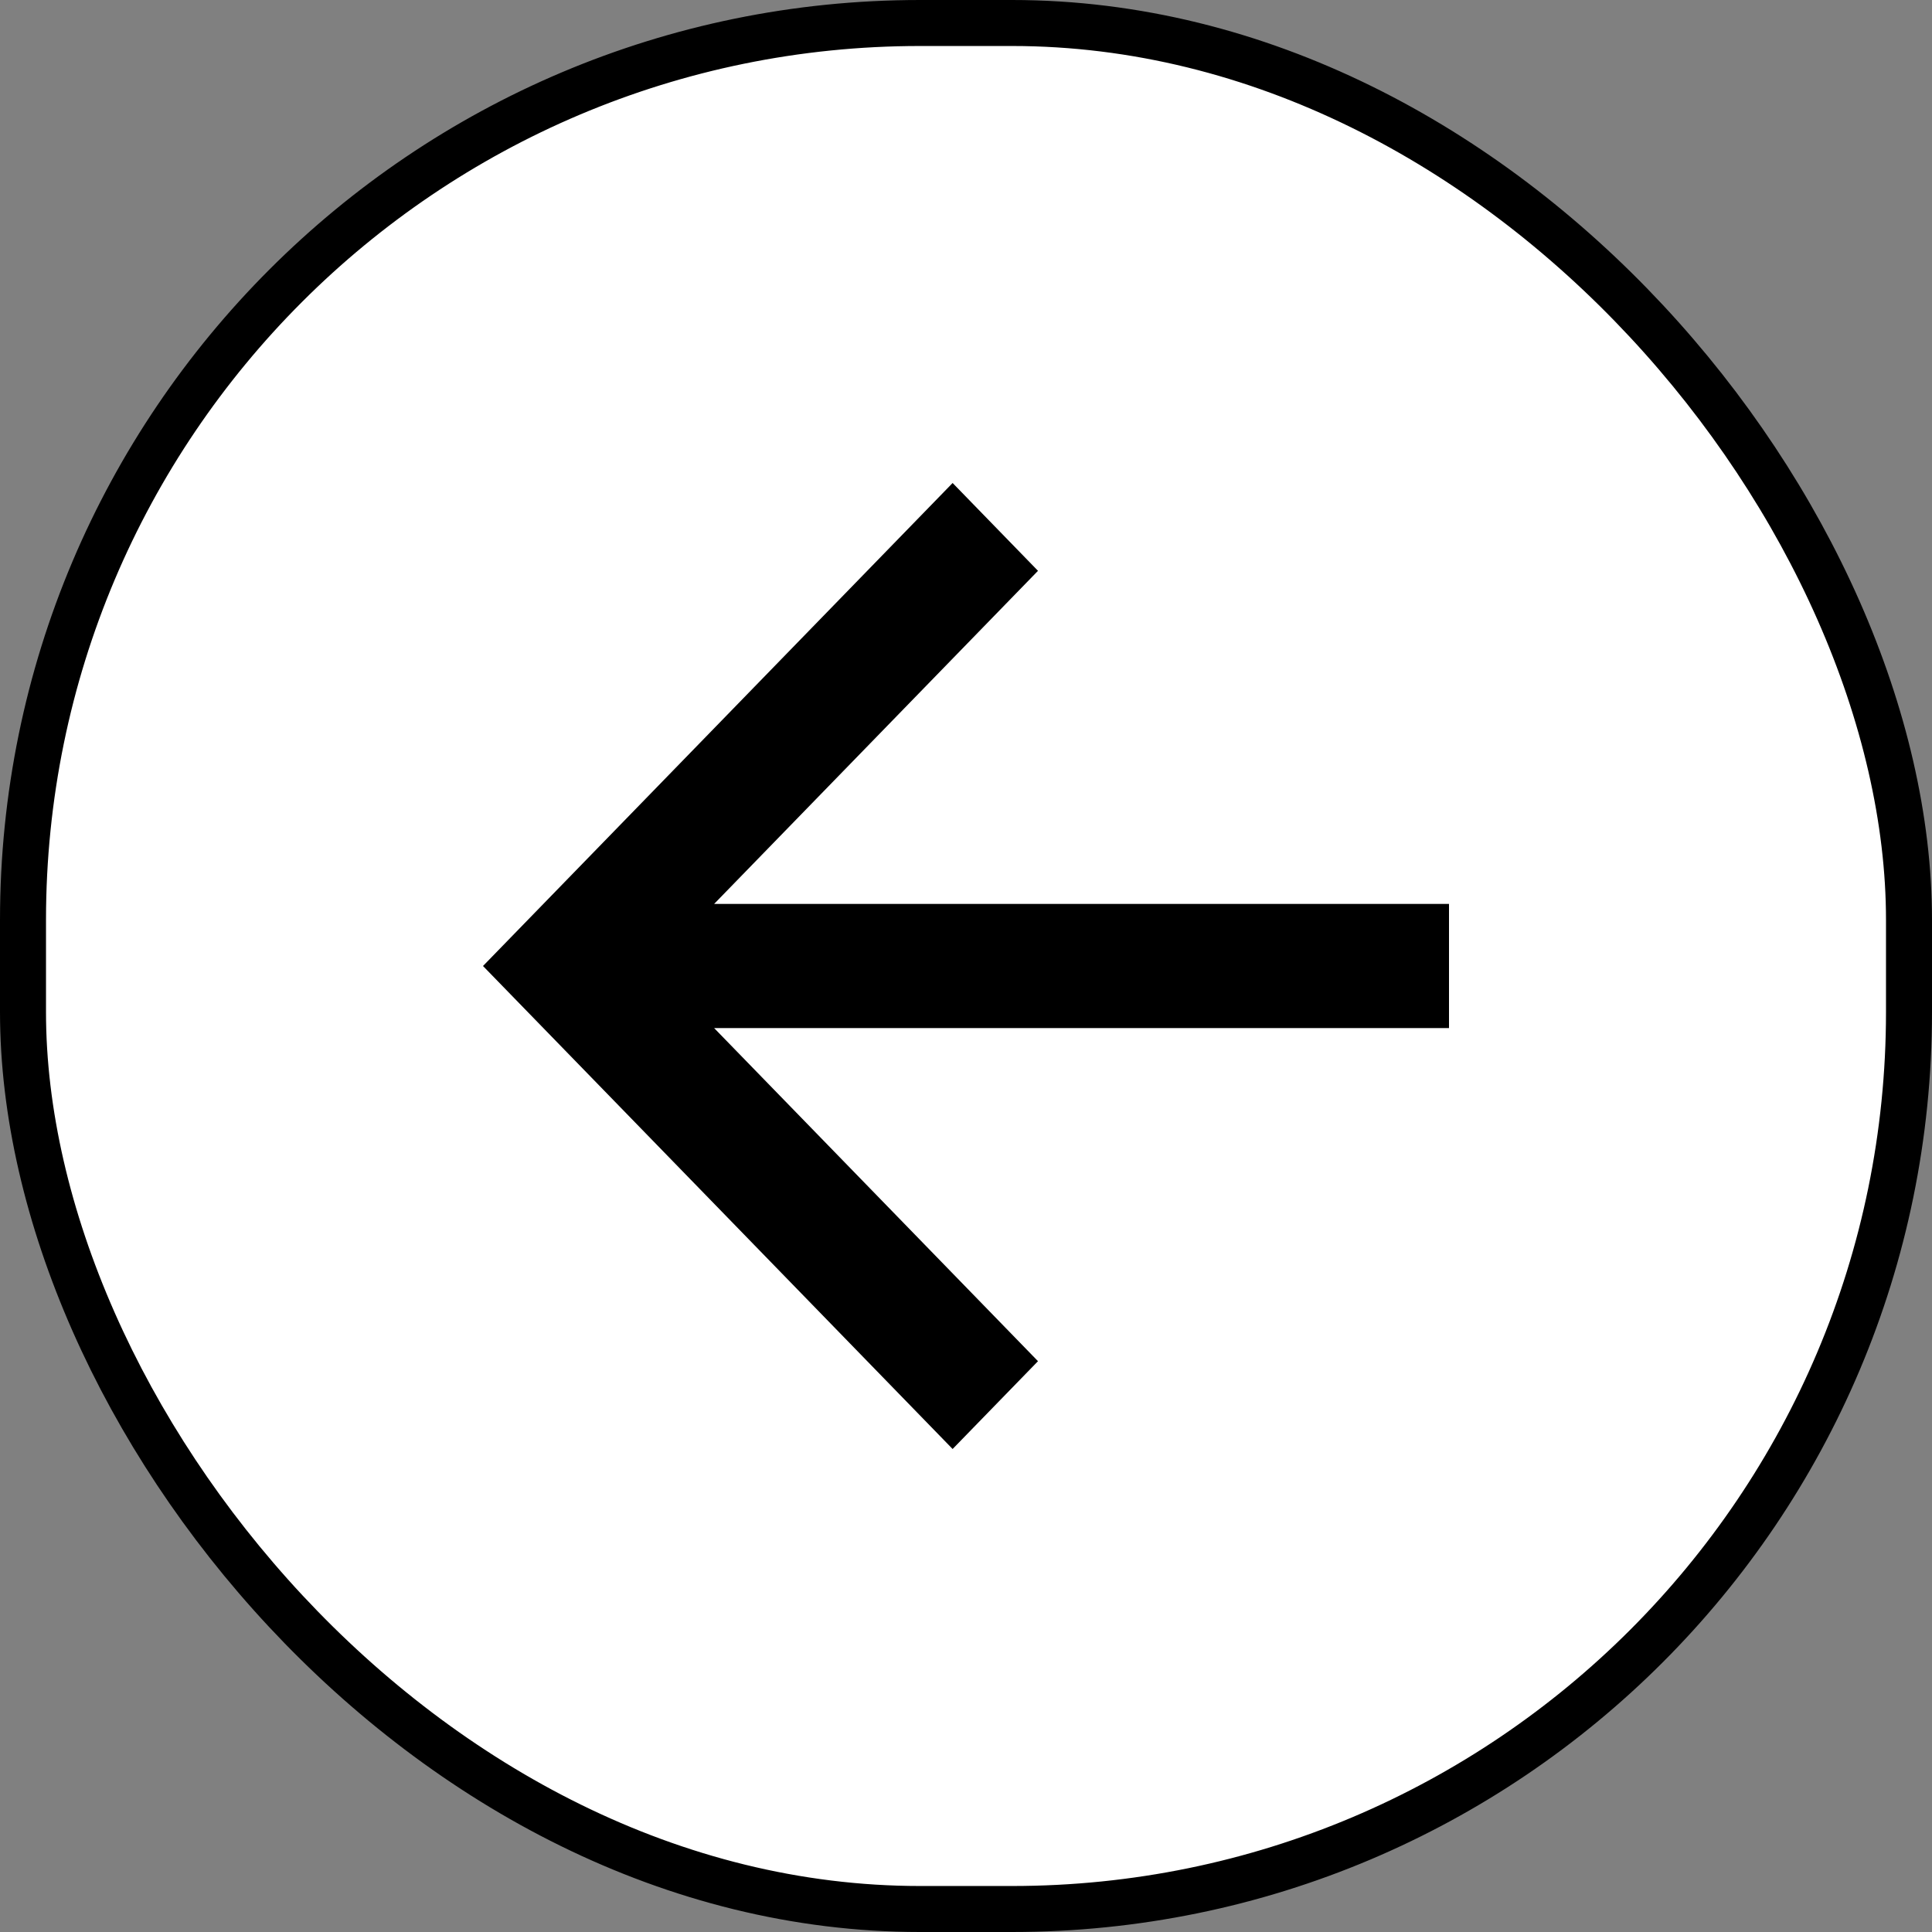 <svg width="42" height="42" viewBox="0 0 42 42" fill="none" xmlns="http://www.w3.org/2000/svg">
<rect x="0" y="0" width="42" height="42" fill="#808080" stroke="none"/>
<rect x="0.5" y="0.5" width="41" height="41" rx="19.5" fill="white"/>
<rect x="0.5" y="0.5" width="41" height="41" rx="19.5" stroke="black"/>
<path d="M15.525 19.65H31.5V22.35H15.525L22.565 29.591L20.709 31.5L10.5 21L20.709 10.5L22.565 12.409L15.525 19.65Z" fill="black"/>
</svg>
